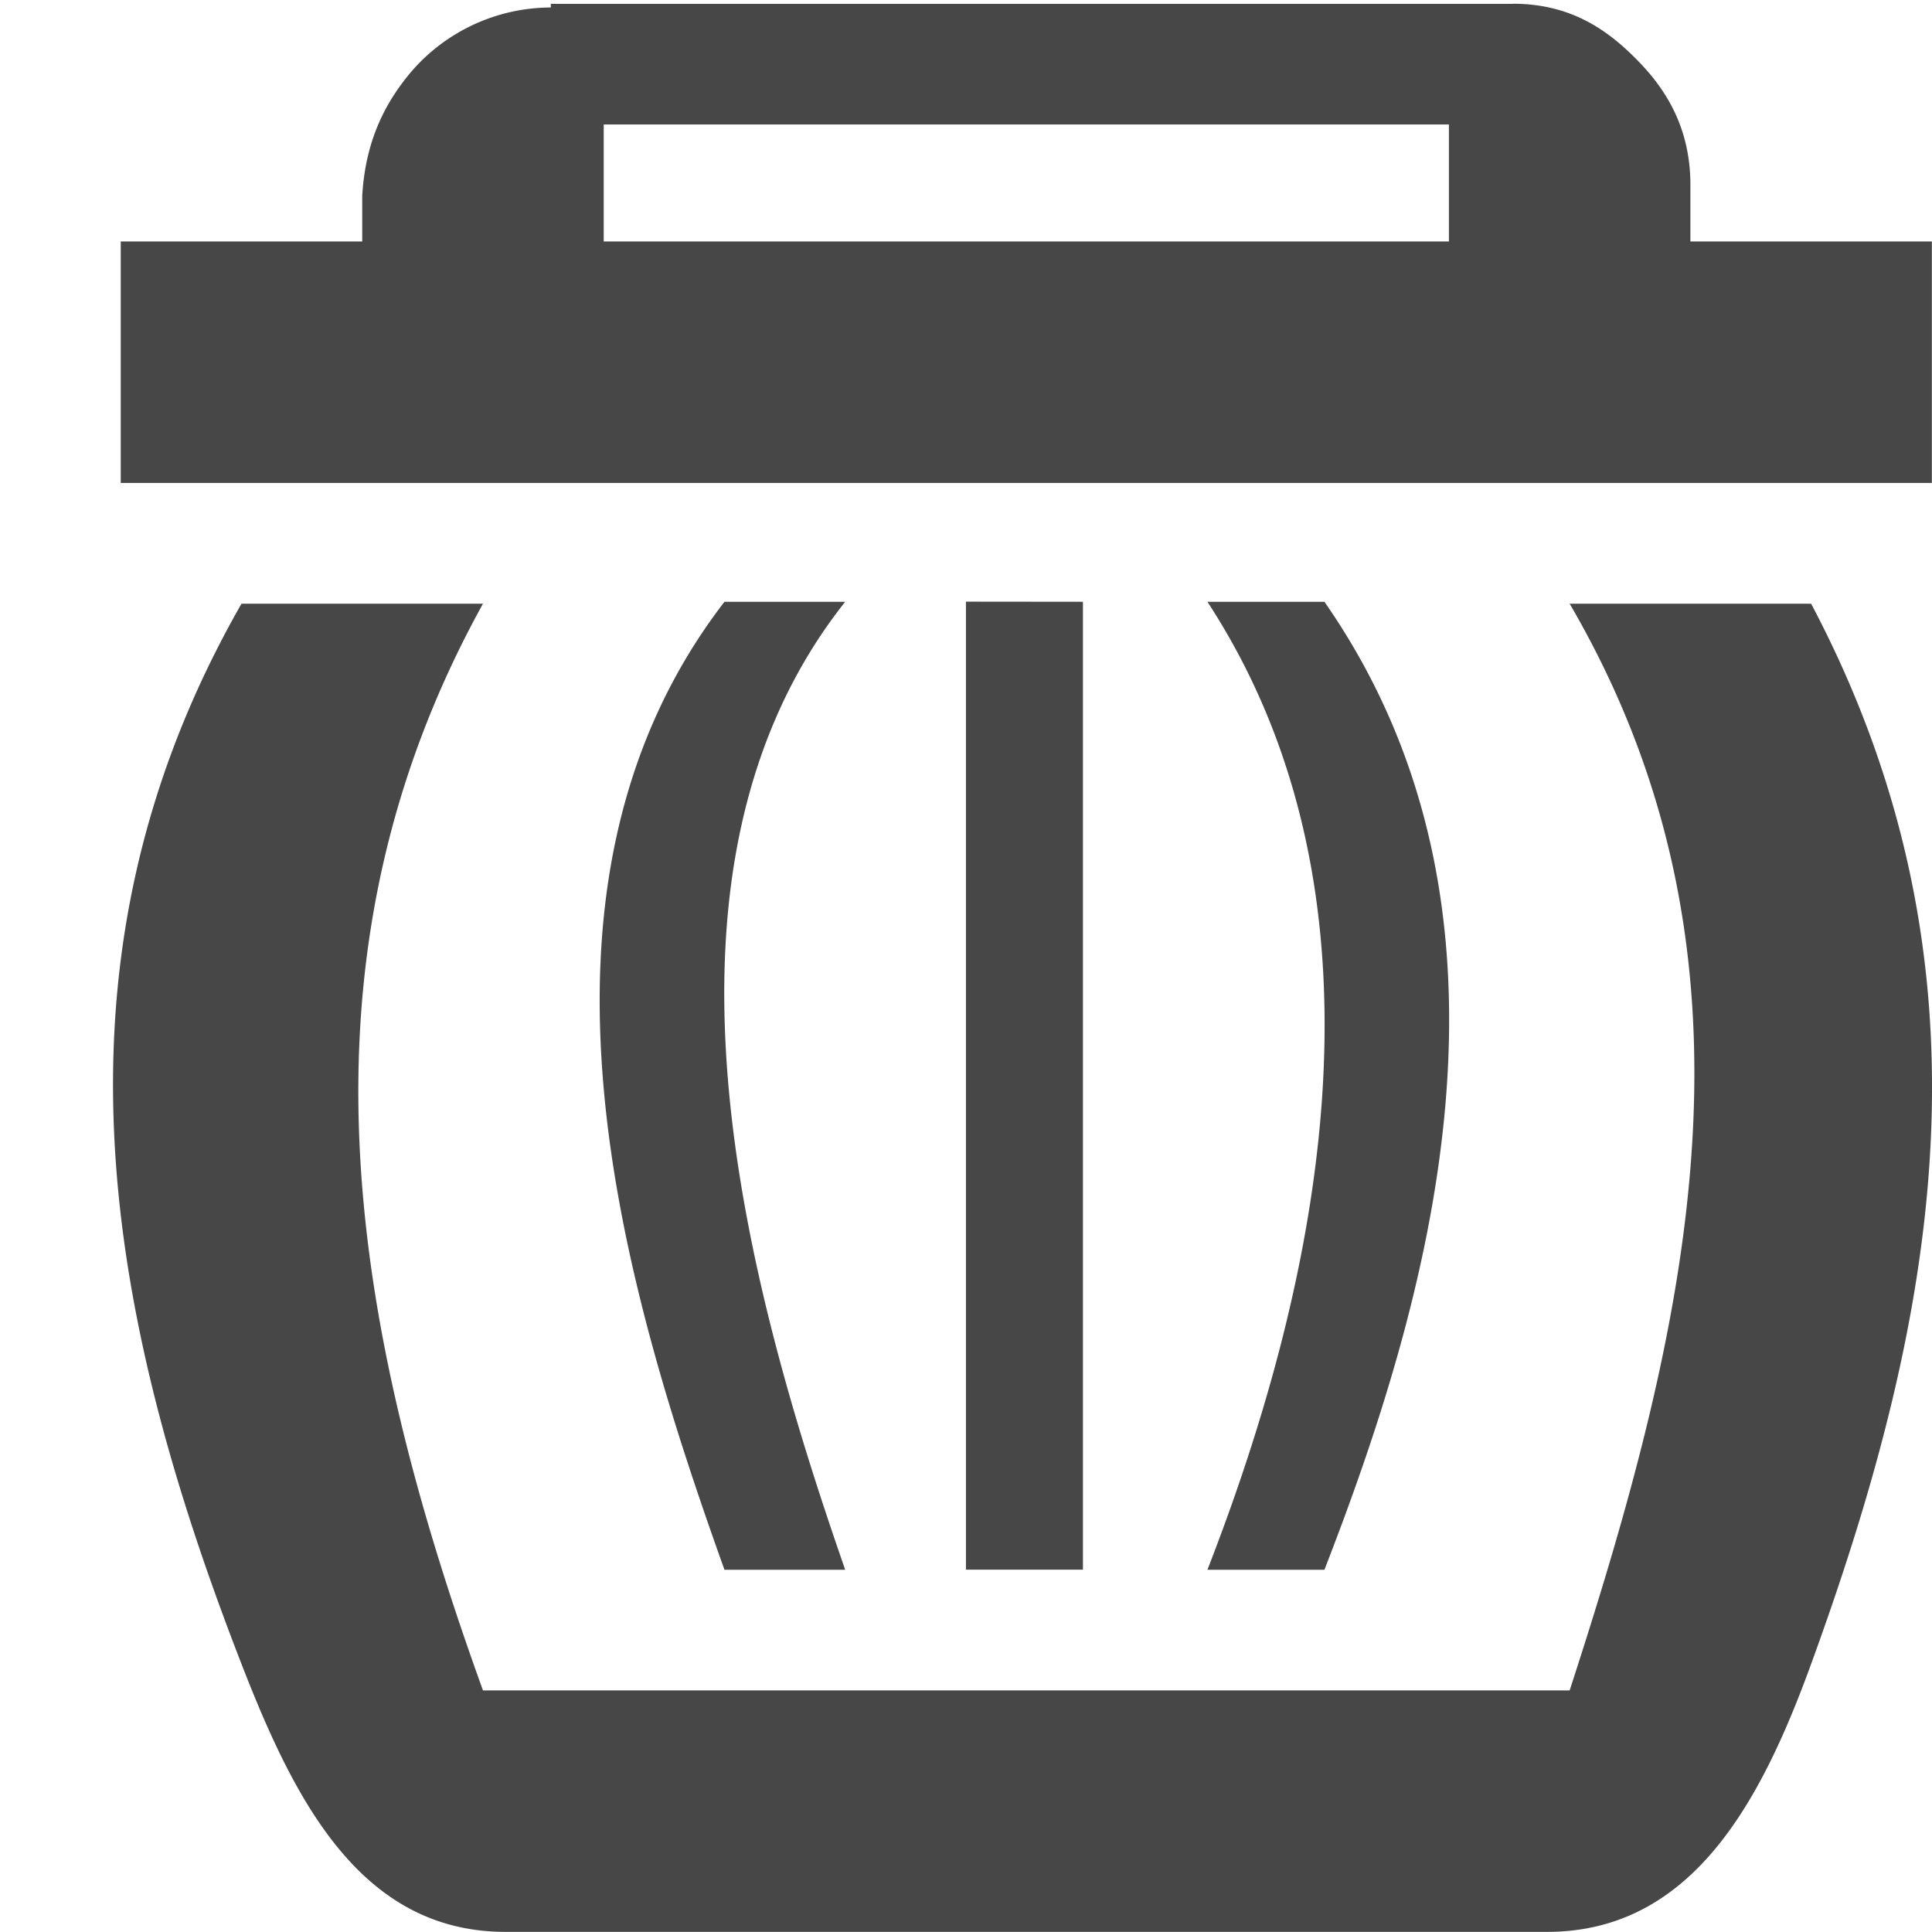 <svg height="16" width="16.001" xmlns="http://www.w3.org/2000/svg">
  <path d="m12 2v-.969h-7v.969zm.531-1.969c.49 0 .796.229 1.031.469.236.24.438.559.438 1.031v.469h2v2h-15v-2h2v-.375c.024-.43.17-.752.406-1.031a1.53 1.53 0 0 1 1.156-.532v-.03h7.969zm-8.531 4.969h-2c-1.674 2.927-1.138 5.854 0 8.781.435 1.12.982 2.219 2.188 2.219h8.625c1.205 0 1.776-1.09 2.187-2.219 1.042-2.861 1.599-5.754 0-8.781h-2c1.721 2.948.985 5.97 0 9h-9c-1.096-3.033-1.631-6.05 0-9zm4.969-.016v8.016h-.969v-8.017zm-1.969 0c-1.762 2.223-.83 5.631 0 8.017h-1c-.825-2.309-1.84-5.628 0-8.017zm3.969 0c1.817 2.609.856 5.813 0 8.017h-.969c.865-2.222 1.663-5.47 0-8.017z" fill="#474747"/>
</svg>

